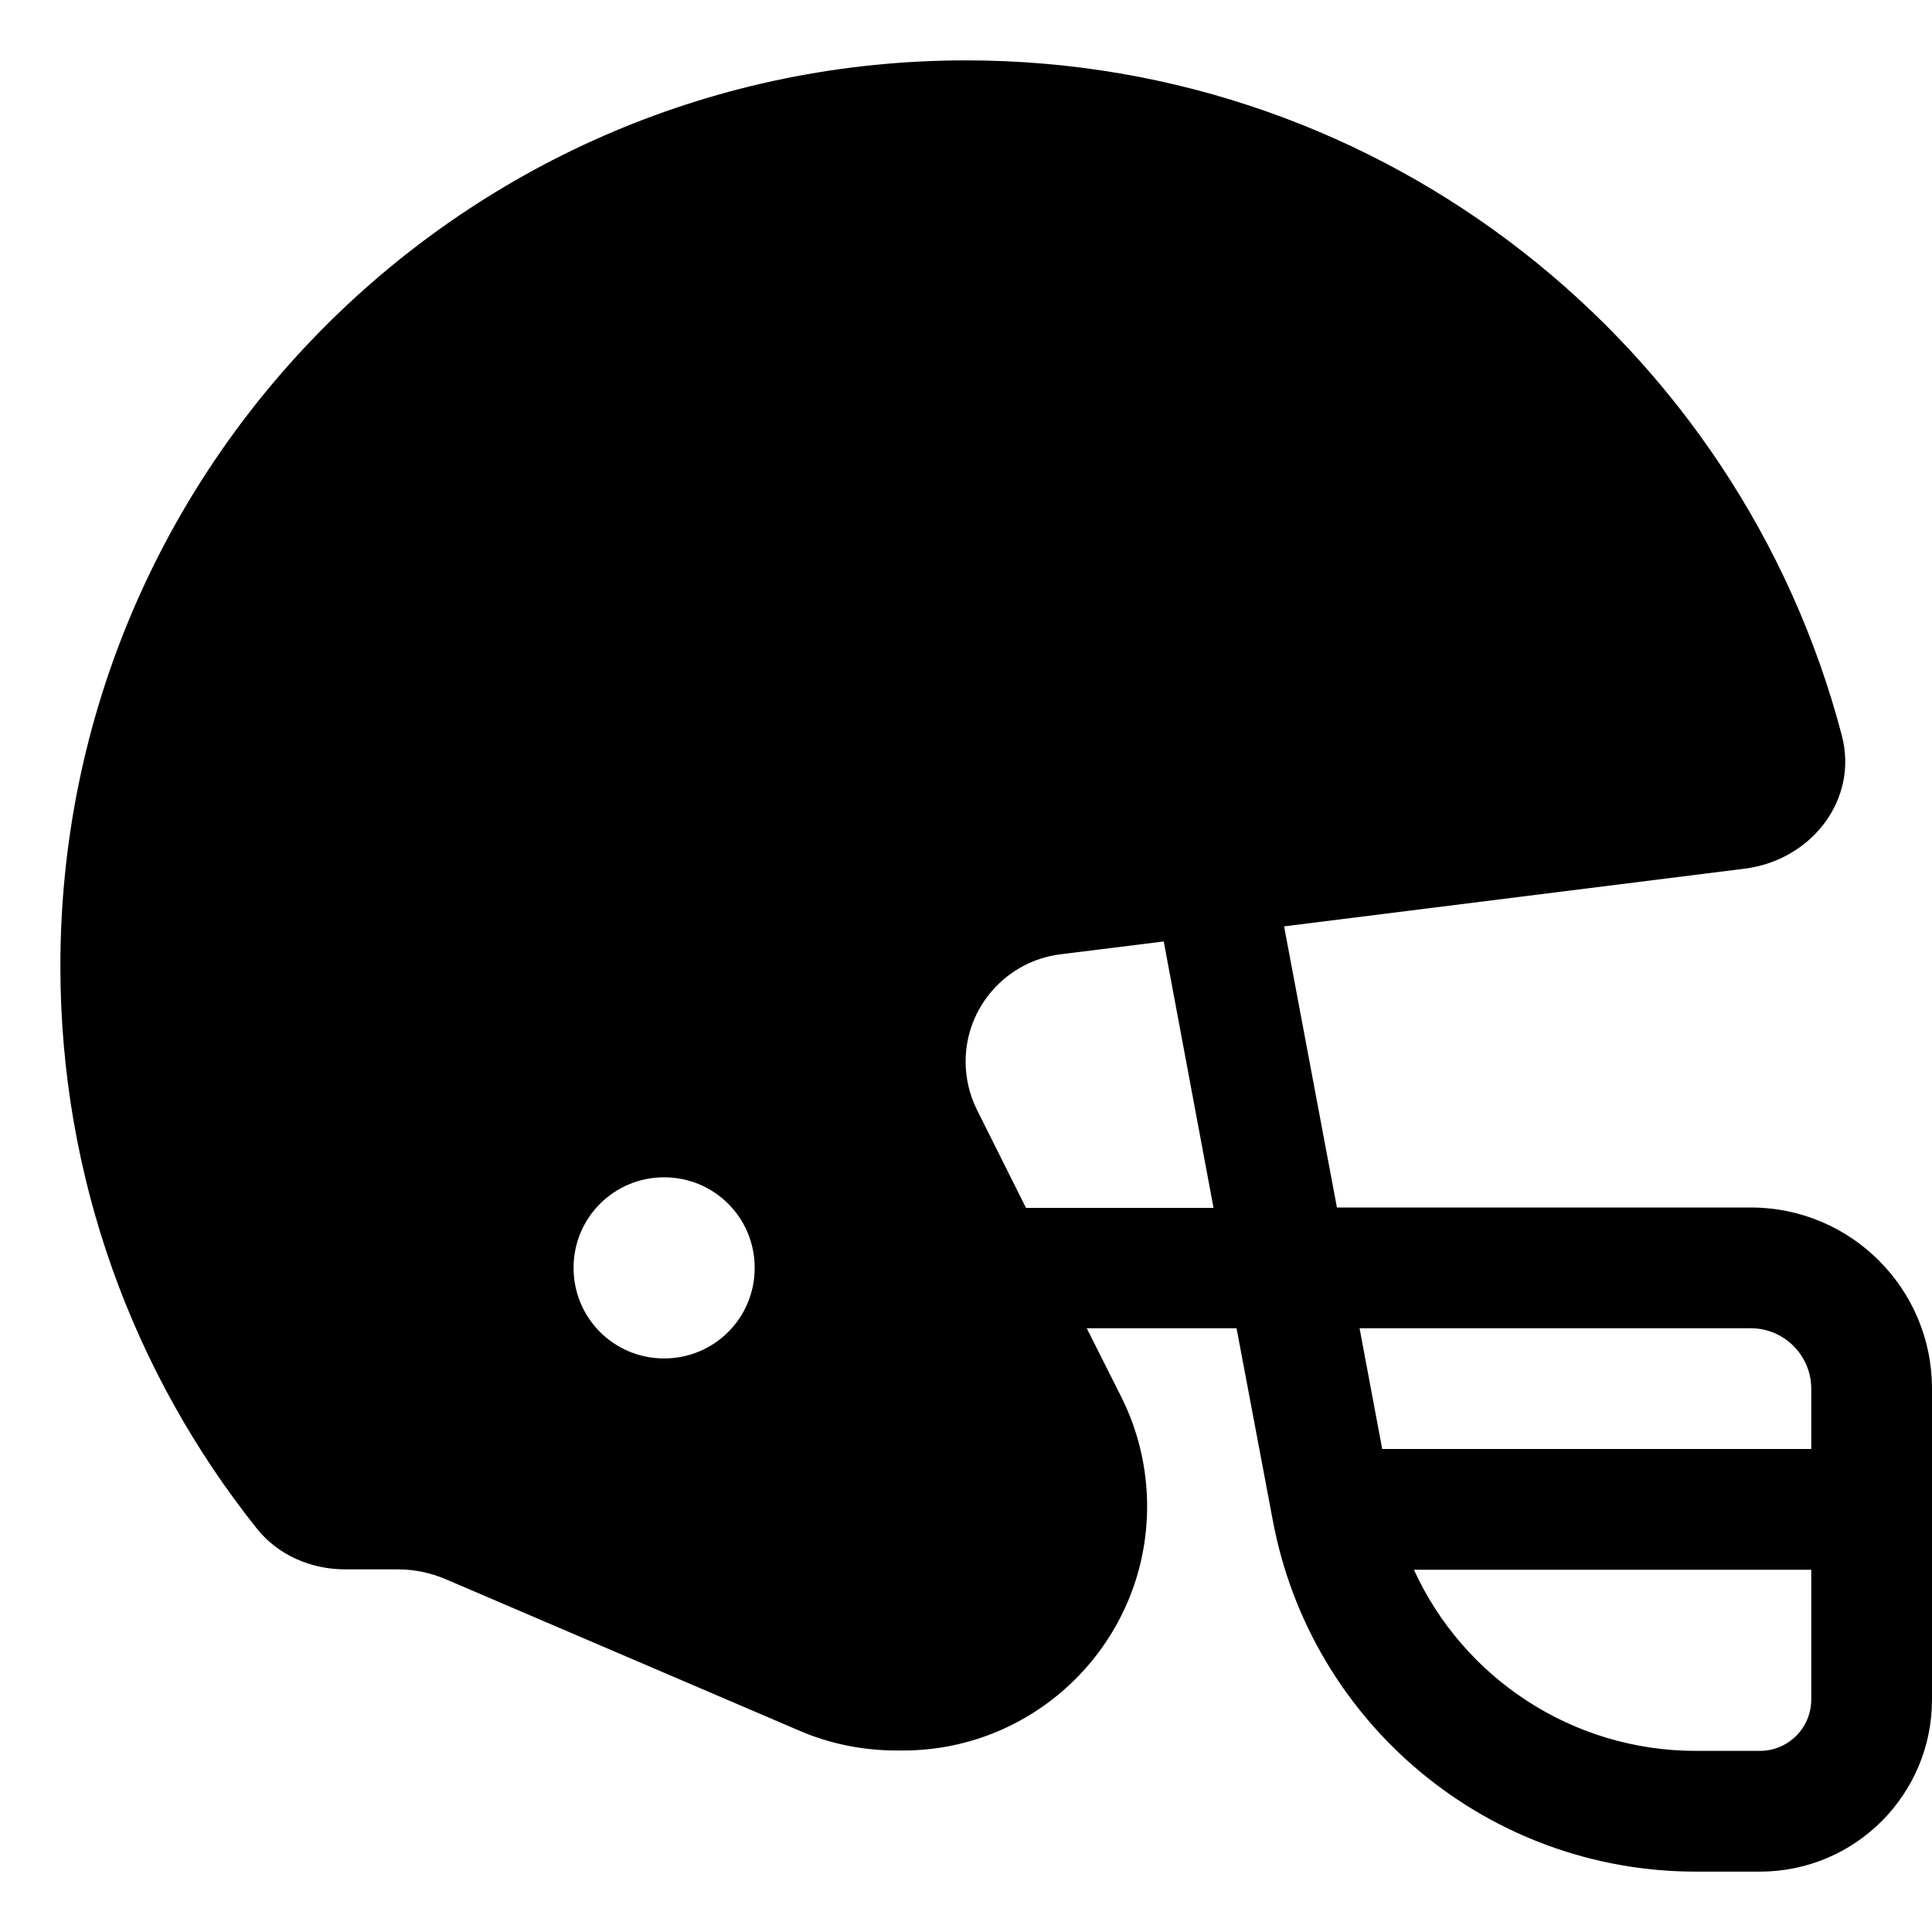 <svg xmlns="http://www.w3.org/2000/svg" viewBox="0 0 512 512"><!--! Font Awesome Pro 6.2.1 by @fontawesome - https://fontawesome.com License - https://fontawesome.com/license (Commercial License) Copyright 2022 Fonticons, Inc. --><path d="M488.1 194.9c4.5 17.1-8.2 33.1-25.7 35.3L340.3 245.5l14 74.5H464c26.5 0 48 21.5 48 48v32 50.4c0 25.2-20.4 45.6-45.6 45.6h-17c-54.9 0-102-39.1-112.1-93.1L327.7 352H288l9.2 18.3c4.5 9 6.8 18.9 6.8 28.9c0 35.7-29 64.7-64.7 64.7h-1.7c-9 0-17.9-1.8-26.1-5.4l-93.4-40c-4-1.7-8.3-2.6-12.6-2.6h-14c-9.1 0-17.9-3.8-23.5-10.9C35.4 364.1 16 312.3 16 256C16 123.5 123.5 16 256 16c111.4 0 205.1 75.9 232.1 178.9zm-207.1 58c-14.3 1.8-25.1 14-25.1 28.4c0 4.4 1 8.8 3 12.8l13 26h49.7l-13.2-70.6-27.4 3.4zM360.3 352l6 32H480V368c0-8.8-7.2-16-16-16H360.3zM480 416H374.7c13.1 28.7 42 48 74.7 48h17c7.5 0 13.6-6.1 13.6-13.6V416zM176 360c13.3 0 24-10.7 24-24s-10.7-24-24-24s-24 10.7-24 24s10.7 24 24 24z"/></svg>